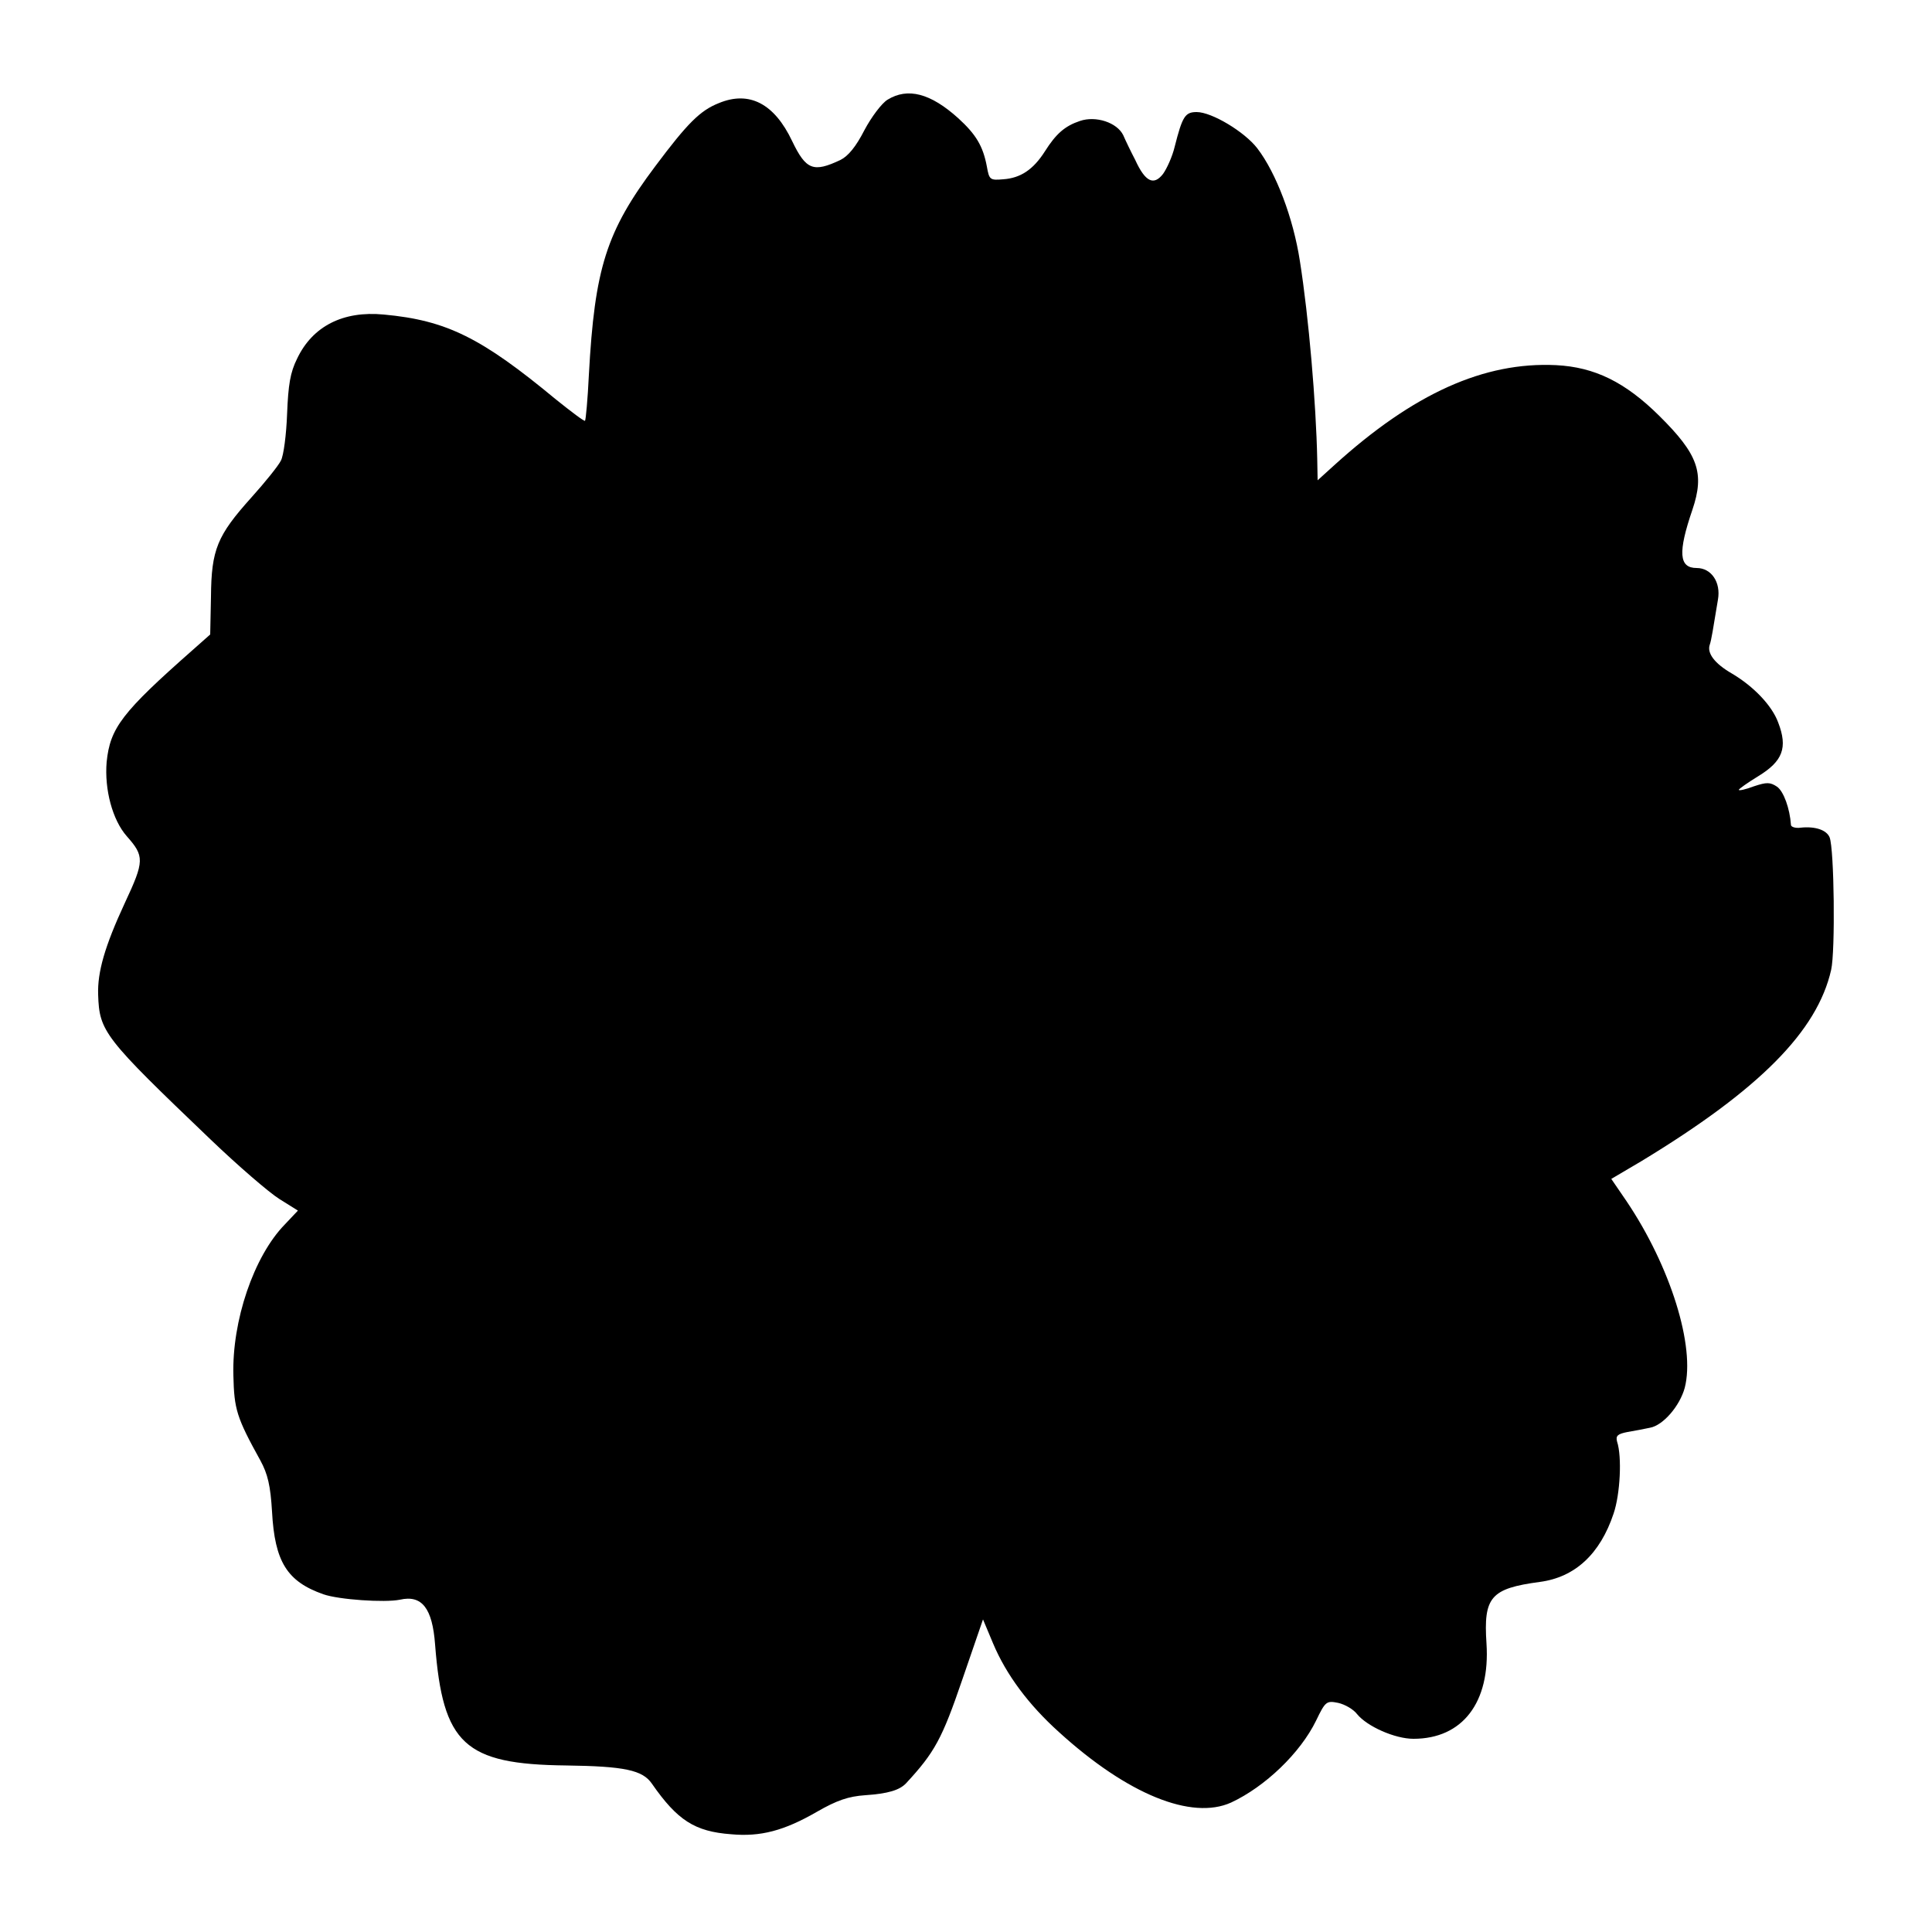 <?xml version="1.0" standalone="no"?>
<!DOCTYPE svg PUBLIC "-//W3C//DTD SVG 20010904//EN"
 "http://www.w3.org/TR/2001/REC-SVG-20010904/DTD/svg10.dtd">
<svg version="1.0" xmlns="http://www.w3.org/2000/svg"
 width="500pt" height="500pt" viewBox="0 0 500 500"
 preserveAspectRatio="xMidYMid meet">
<g transform="translate(0,500) scale(0.1,-0.1)"
fill="#000000" stroke="none">
<path d="M2297 4742 c-15 -9 -42 -45 -60 -79 -22 -43 -42 -67 -62 -77 -70 -33
-89 -26 -125 49 -46 97 -111 131 -190 98 -48 -19 -81 -52 -164 -163 -127 -169
-157 -264 -172 -540 -3 -63 -8 -117 -10 -119 -2 -2 -35 23 -75 55 -193 160
-283 205 -446 220 -105 10 -184 -30 -224 -114 -18 -36 -23 -68 -26 -143 -2
-54 -9 -108 -16 -121 -7 -14 -41 -56 -76 -95 -89 -99 -104 -135 -105 -257 l-2
-98 -44 -39 c-185 -163 -215 -203 -224 -291 -6 -71 15 -150 52 -192 46 -52 46
-64 -5 -173 -52 -112 -71 -179 -69 -237 3 -96 15 -111 291 -375 71 -68 151
-137 178 -154 l48 -30 -34 -36 c-80 -82 -137 -249 -133 -391 2 -87 8 -108 70
-220 19 -35 26 -65 30 -132 7 -130 39 -181 133 -214 40 -14 159 -22 198 -14
57 13 84 -22 91 -116 20 -258 76 -310 339 -313 151 -2 198 -12 222 -47 66 -95
111 -124 205 -131 76 -7 137 9 222 58 52 30 82 40 125 43 59 4 89 13 106 31
74 80 93 115 145 267 l54 157 26 -62 c34 -81 92 -159 171 -230 177 -161 343
-228 445 -182 88 41 179 128 220 212 24 50 27 52 57 46 18 -4 40 -17 49 -29
26 -32 98 -64 146 -64 127 0 199 94 189 247 -8 120 11 142 138 159 91 12 156
72 191 177 17 50 22 147 9 186 -4 15 1 20 27 25 18 3 44 8 58 11 34 6 77 56
90 103 28 107 -37 315 -151 484 l-39 57 78 46 c305 185 455 336 491 495 11 48
8 313 -4 343 -8 19 -37 29 -75 25 -13 -2 -25 2 -25 7 -3 43 -19 87 -36 99 -18
12 -27 12 -60 1 -21 -8 -39 -12 -39 -9 0 2 22 18 50 35 64 39 77 74 52 139
-16 44 -64 94 -120 127 -45 26 -65 53 -57 75 4 12 8 37 21 116 8 45 -17 82
-55 82 -46 0 -49 40 -11 151 32 95 15 143 -86 243 -88 87 -167 126 -267 131
-186 9 -369 -73 -574 -259 l-43 -39 -1 54 c-3 145 -22 369 -45 514 -17 110
-61 227 -110 291 -33 43 -118 94 -157 94 -30 0 -37 -11 -57 -90 -6 -25 -20
-56 -30 -70 -24 -31 -46 -21 -72 36 -11 21 -25 50 -31 64 -16 33 -71 51 -112
37 -39 -13 -62 -33 -91 -79 -30 -47 -63 -69 -108 -72 -34 -3 -36 -1 -42 33
-10 53 -28 83 -74 125 -72 65 -131 80 -183 48z"/>
</g>
</svg>
